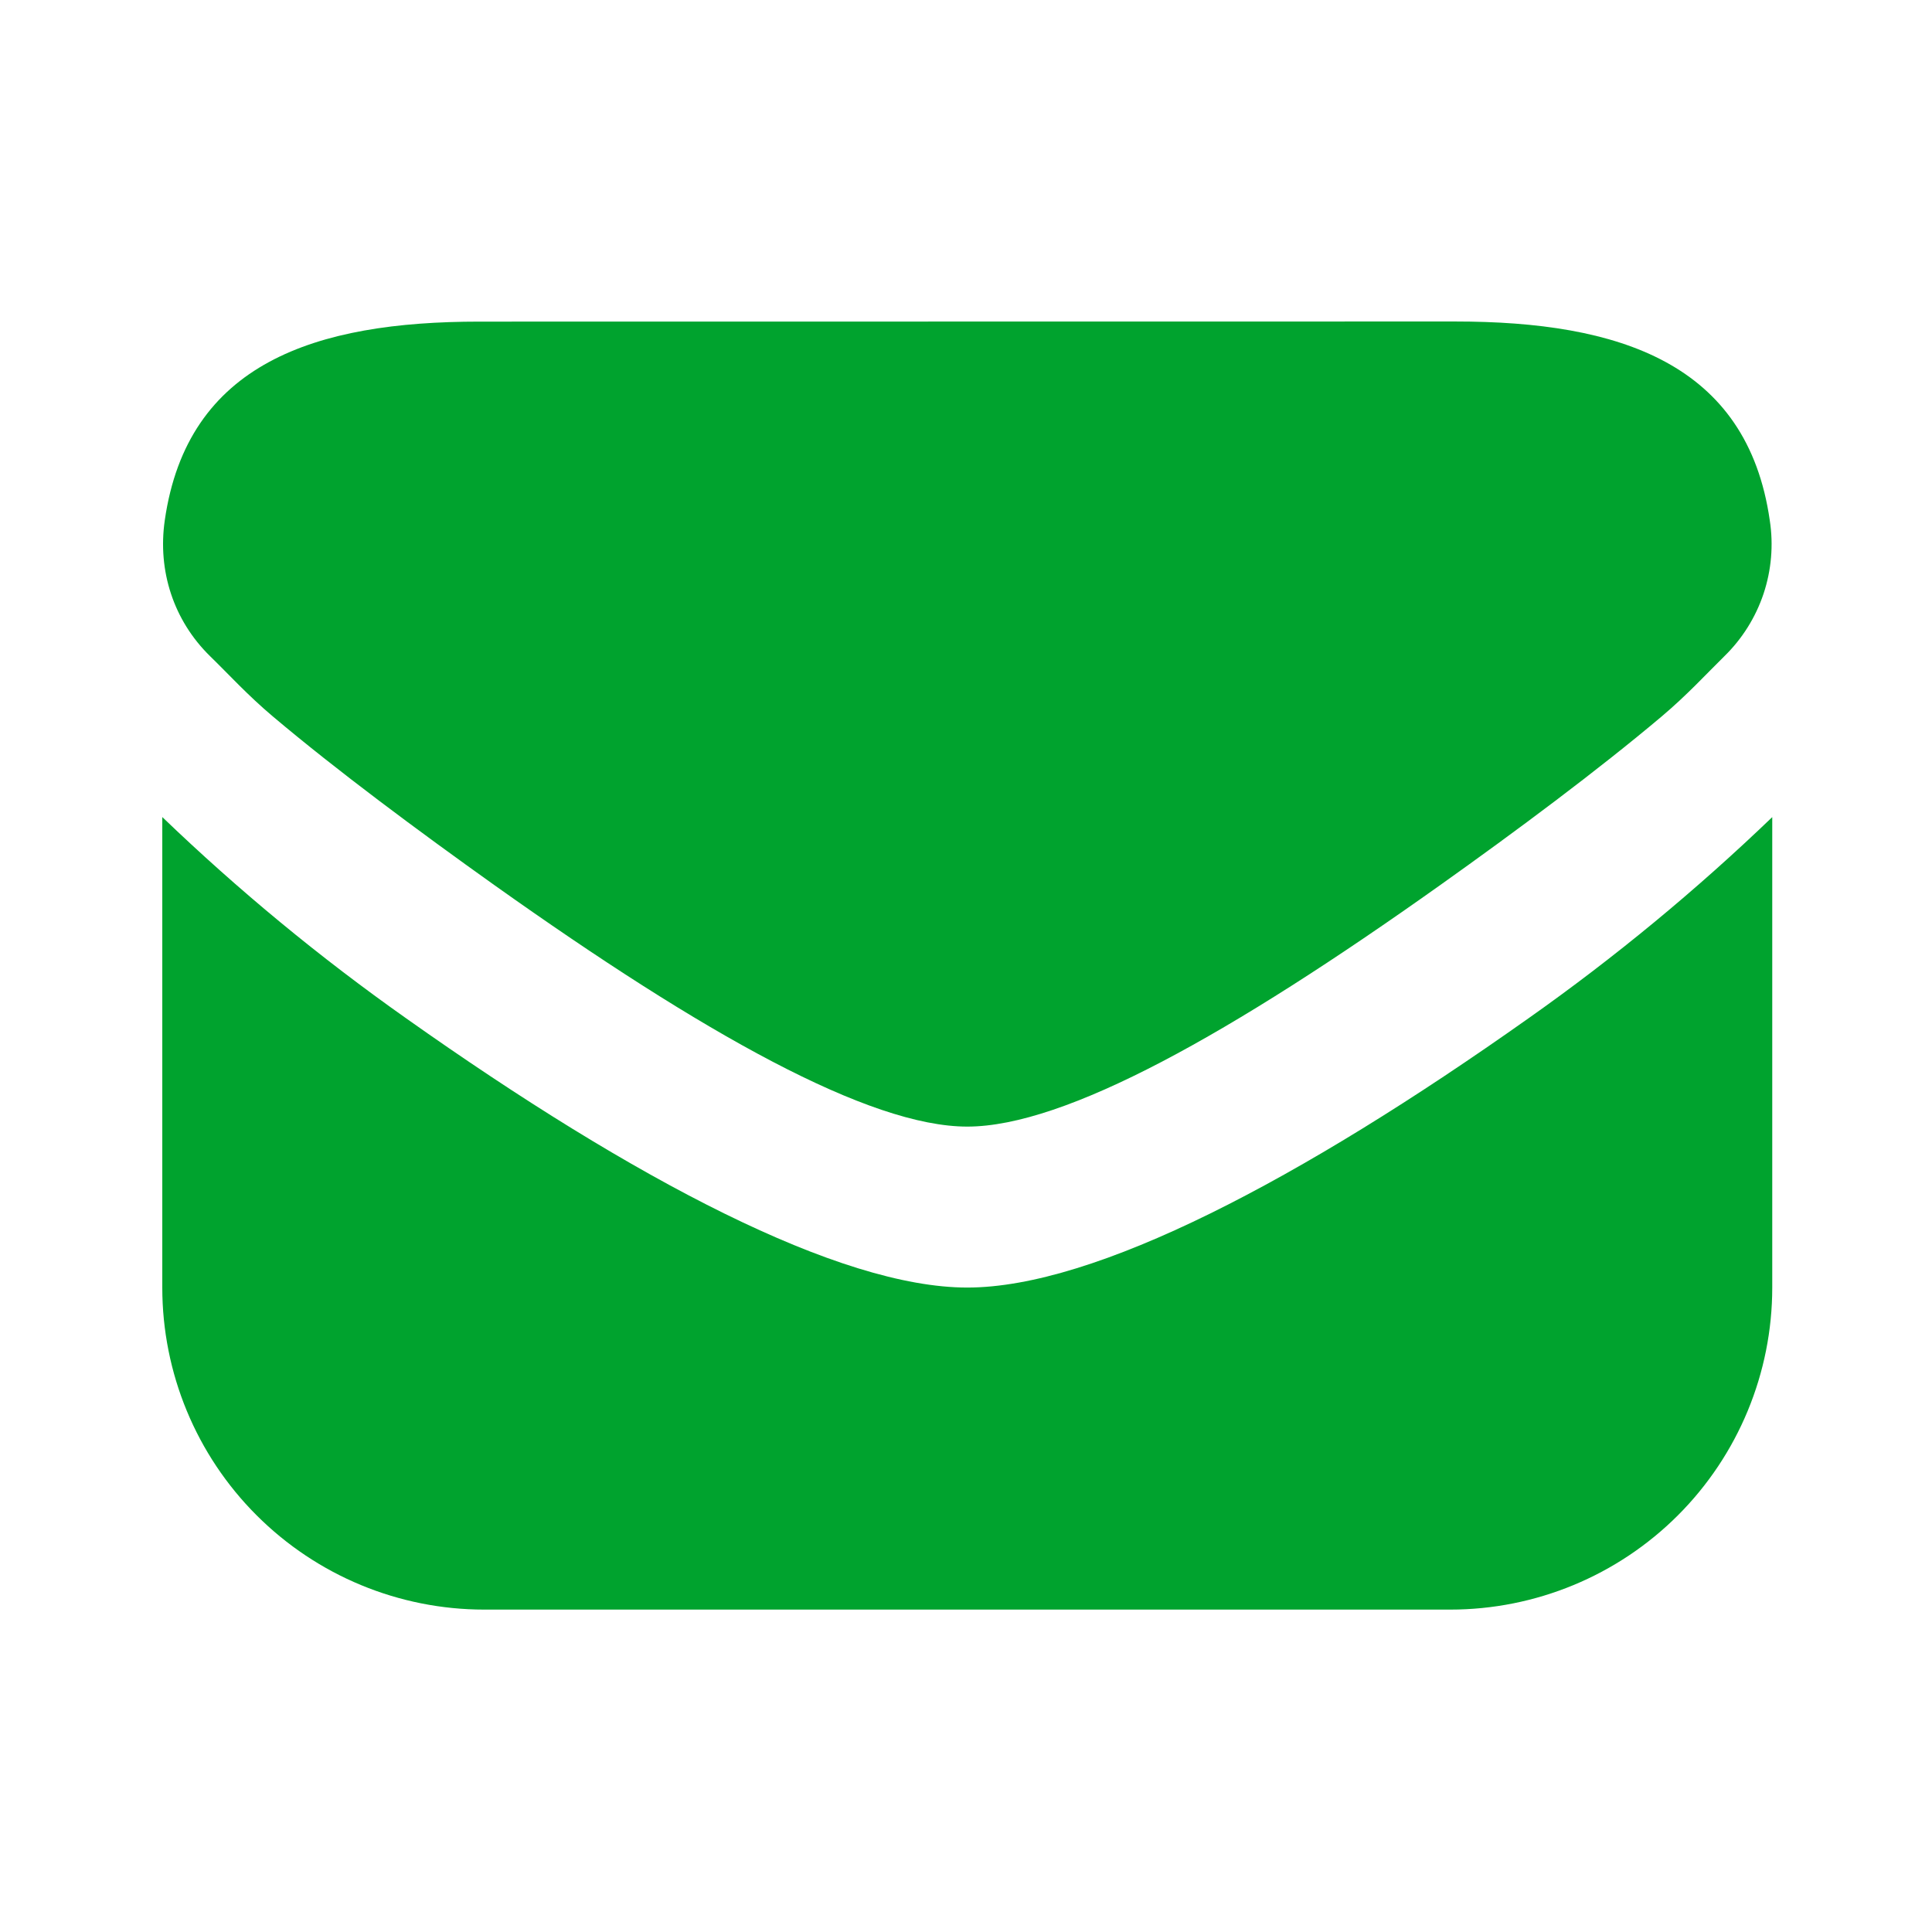 <svg width="32" height="32" viewBox="0 0 32 32" fill="none" xmlns="http://www.w3.org/2000/svg">
<g id="Frame">
<g id="Group">
<path id="Vector" d="M7.938 5.327C5.226 5.327 3.103 6.012 2.729 8.619C2.609 9.453 2.873 10.274 3.479 10.868C3.781 11.161 4.099 11.513 4.521 11.868C5.578 12.76 6.926 13.761 8.188 14.66C11.658 17.127 14.398 18.66 16.021 18.66C17.643 18.66 20.384 17.127 23.854 14.66C25.117 13.762 26.465 12.758 27.521 11.868C27.942 11.513 28.261 11.164 28.562 10.868C28.857 10.58 29.079 10.225 29.21 9.834C29.34 9.443 29.376 9.026 29.313 8.619C28.939 6.012 26.816 5.325 24.104 5.325L7.938 5.327ZM2.688 13.534V21.326C2.688 22.741 3.249 24.098 4.25 25.098C5.25 26.098 6.606 26.66 8.021 26.66H24.021C25.435 26.66 26.792 26.098 27.792 25.098C28.792 24.098 29.354 22.741 29.354 21.326V13.534C28.093 14.745 26.743 15.86 25.314 16.868C21.532 19.545 18.136 21.326 16.021 21.326C13.906 21.326 10.51 19.545 6.729 16.868C5.3 15.86 3.95 14.746 2.689 13.534H2.688Z" fill="#00A32E"/>
</g>
</g>
</svg>
